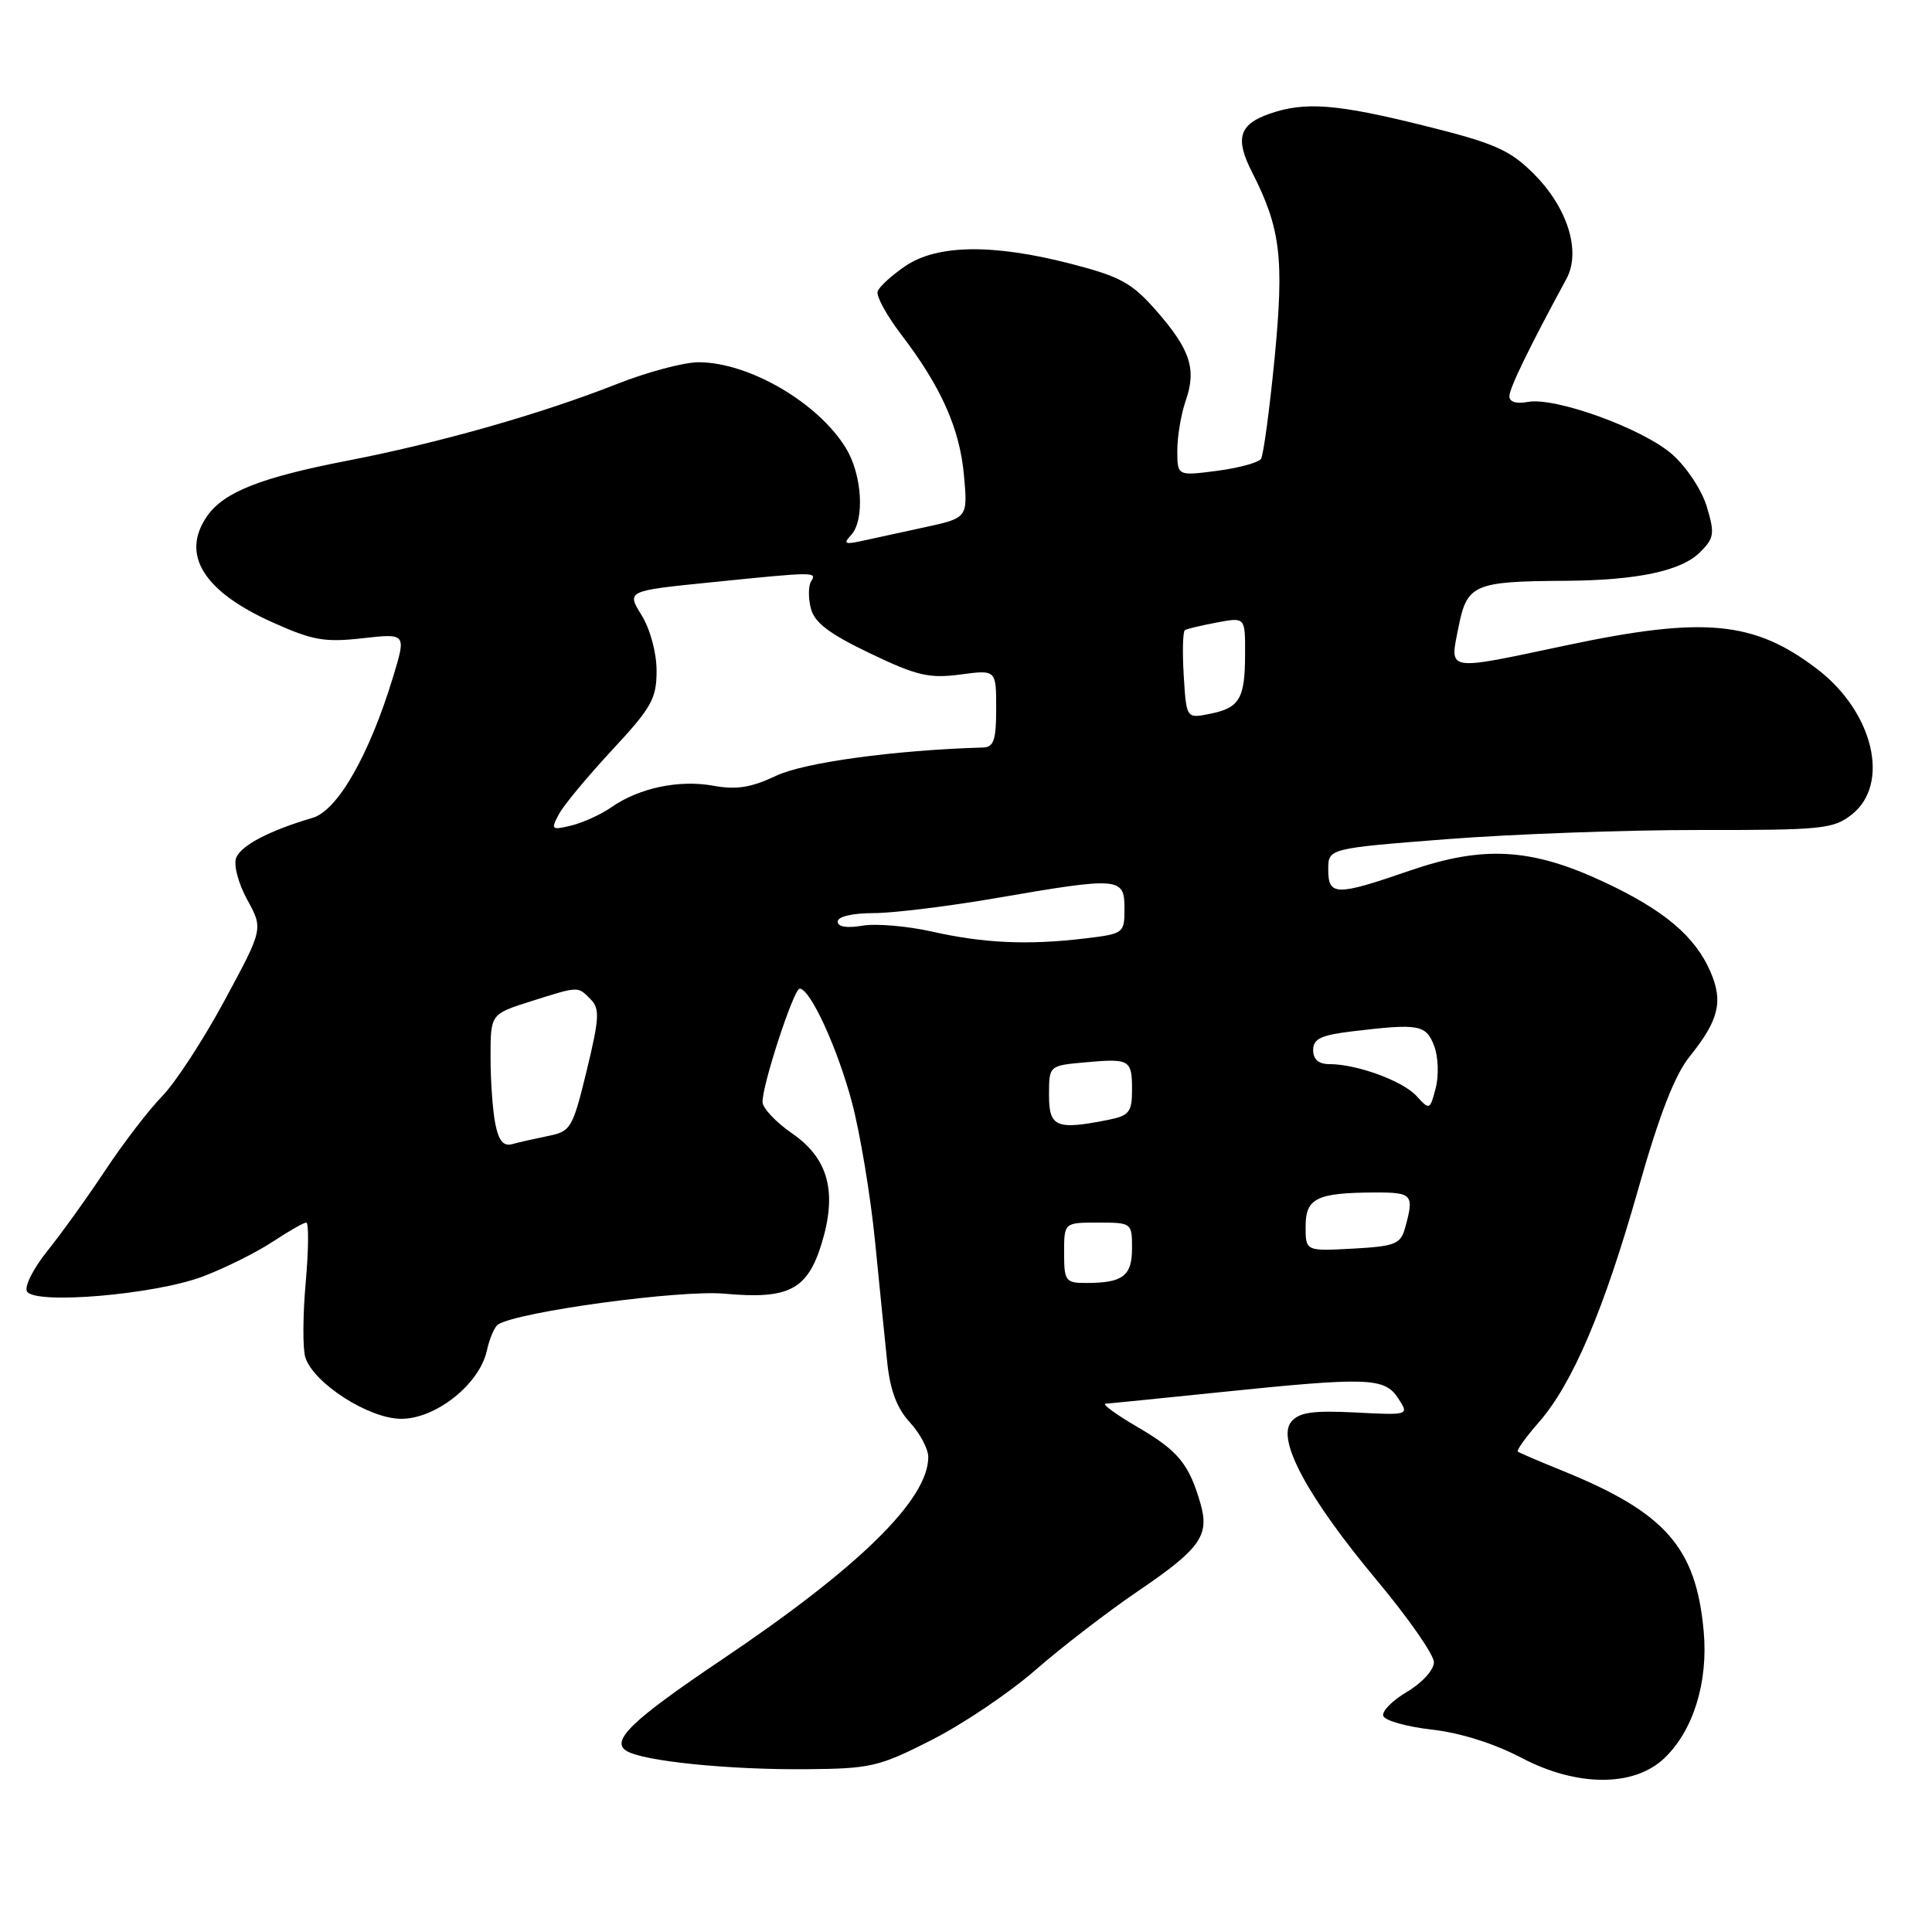 <?xml version="1.0" encoding="UTF-8" standalone="no"?>
<!DOCTYPE svg PUBLIC "-//W3C//DTD SVG 1.1//EN" "http://www.w3.org/Graphics/SVG/1.1/DTD/svg11.dtd" >
<svg xmlns="http://www.w3.org/2000/svg" xmlns:xlink="http://www.w3.org/1999/xlink" version="1.1" viewBox="0 0 256 256">
 <g >
 <path fill="currentColor"
d=" M 220.48 233.02 C 224.35 229.38 226.36 222.94 225.75 216.17 C 224.74 205.02 220.68 200.41 206.98 194.86 C 203.97 193.64 201.33 192.51 201.12 192.35 C 200.91 192.20 202.15 190.46 203.88 188.49 C 208.36 183.38 212.53 173.61 217.09 157.50 C 219.87 147.70 221.91 142.45 223.89 139.99 C 227.74 135.20 228.35 132.75 226.67 128.82 C 224.64 124.08 220.52 120.60 212.52 116.86 C 202.90 112.36 196.54 112.00 186.73 115.39 C 177.03 118.74 176.00 118.72 176.00 115.21 C 176.00 112.42 176.00 112.42 191.75 111.19 C 200.41 110.52 215.43 109.97 225.12 109.98 C 241.44 110.00 242.92 109.85 245.37 107.93 C 250.51 103.88 248.24 94.34 240.78 88.65 C 232.43 82.27 225.80 81.65 207.60 85.50 C 191.39 88.93 192.08 89.05 193.26 83.10 C 194.38 77.43 195.30 77.03 207.38 76.96 C 216.93 76.90 222.79 75.66 225.28 73.16 C 227.14 71.30 227.23 70.70 226.16 67.14 C 225.50 64.94 223.47 61.87 221.58 60.21 C 217.70 56.79 206.05 52.57 202.43 53.26 C 200.93 53.54 200.00 53.26 200.00 52.50 C 200.00 51.44 202.71 45.88 207.56 36.95 C 209.54 33.30 207.70 27.45 203.14 22.94 C 200.02 19.85 197.98 18.96 188.78 16.67 C 177.10 13.76 172.92 13.44 168.23 15.07 C 164.18 16.48 163.62 18.34 165.90 22.81 C 169.69 30.24 170.17 34.20 168.89 47.47 C 168.22 54.31 167.41 60.31 167.09 60.80 C 166.77 61.30 164.14 62.01 161.25 62.39 C 156.00 63.07 156.00 63.07 156.00 59.68 C 156.00 57.82 156.50 54.87 157.10 53.13 C 158.57 48.93 157.74 46.35 153.25 41.21 C 150.00 37.50 148.49 36.66 142.00 34.98 C 131.62 32.29 124.21 32.38 119.97 35.25 C 118.15 36.49 116.49 38.00 116.29 38.62 C 116.08 39.24 117.49 41.80 119.41 44.32 C 124.71 51.26 127.17 56.77 127.73 62.99 C 128.24 68.63 128.24 68.63 122.37 69.90 C 119.14 70.60 115.38 71.42 114.00 71.72 C 111.95 72.16 111.73 72.02 112.75 70.93 C 114.61 68.96 114.26 62.93 112.08 59.37 C 108.41 53.35 99.22 48.00 92.56 48.00 C 90.63 48.00 85.78 49.29 81.78 50.87 C 71.69 54.85 58.27 58.67 46.05 61.04 C 34.62 63.25 29.67 65.20 27.47 68.35 C 23.91 73.43 26.91 78.34 36.08 82.45 C 41.43 84.86 43.03 85.14 48.05 84.57 C 53.84 83.92 53.84 83.92 52.08 89.71 C 48.94 100.03 44.74 107.39 41.44 108.36 C 35.66 110.07 31.93 112.02 31.29 113.68 C 30.93 114.62 31.58 117.06 32.76 119.22 C 34.88 123.08 34.88 123.08 29.77 132.54 C 26.97 137.74 23.24 143.46 21.49 145.25 C 19.74 147.04 16.37 151.43 14.00 155.00 C 11.64 158.57 8.16 163.41 6.29 165.74 C 4.40 168.09 3.19 170.50 3.58 171.13 C 4.68 172.90 20.57 171.54 26.91 169.13 C 29.85 168.01 33.99 165.95 36.11 164.55 C 38.23 163.15 40.24 162.00 40.58 162.00 C 40.93 162.00 40.89 165.56 40.51 169.91 C 40.12 174.26 40.10 178.74 40.46 179.86 C 41.55 183.29 48.89 188.00 53.16 188.00 C 57.77 188.00 63.53 183.41 64.51 178.97 C 64.86 177.35 65.54 175.78 66.01 175.49 C 68.77 173.79 90.11 170.89 96.00 171.42 C 104.48 172.19 106.96 170.92 108.84 164.87 C 110.97 158.00 109.80 153.53 104.98 150.20 C 102.83 148.72 101.06 146.84 101.04 146.03 C 100.98 143.82 105.18 131.00 105.96 131.00 C 107.35 131.00 110.96 138.84 112.88 146.04 C 113.97 150.14 115.35 158.45 115.95 164.50 C 116.55 170.55 117.28 177.83 117.58 180.67 C 117.96 184.24 118.88 186.66 120.56 188.47 C 121.90 189.92 123.00 191.99 123.00 193.07 C 123.00 198.69 113.84 207.68 95.62 219.93 C 83.76 227.91 80.87 230.68 83.01 232.00 C 85.19 233.36 96.46 234.51 106.73 234.43 C 115.37 234.36 116.44 234.12 123.44 230.56 C 127.55 228.48 133.75 224.30 137.21 221.28 C 140.67 218.26 146.75 213.58 150.72 210.88 C 159.02 205.25 160.29 203.48 159.08 199.27 C 157.56 193.99 156.13 192.24 150.76 189.11 C 147.87 187.42 145.95 186.02 146.50 185.99 C 147.05 185.96 153.80 185.29 161.50 184.49 C 181.25 182.45 183.45 182.52 185.25 185.26 C 186.74 187.53 186.74 187.53 179.57 187.16 C 173.92 186.88 172.13 187.14 171.09 188.40 C 169.13 190.76 173.32 198.49 182.50 209.47 C 186.62 214.41 190.00 219.26 190.00 220.25 C 190.00 221.27 188.44 222.99 186.46 224.16 C 184.51 225.31 183.08 226.75 183.29 227.37 C 183.50 227.99 186.39 228.80 189.72 229.18 C 193.49 229.60 197.99 231.02 201.64 232.94 C 208.94 236.77 216.45 236.80 220.48 233.02 Z  M 141.00 166.00 C 141.00 162.00 141.00 162.00 145.50 162.00 C 149.95 162.00 150.00 162.04 150.00 165.39 C 150.00 169.08 148.78 170.00 143.92 170.00 C 141.18 170.00 141.00 169.75 141.00 166.00 Z  M 173.00 162.51 C 173.00 158.75 174.48 158.04 182.25 158.01 C 187.19 158.00 187.42 158.29 186.15 162.81 C 185.57 164.85 184.78 165.15 179.25 165.45 C 173.00 165.79 173.00 165.79 173.00 162.51 Z  M 65.63 148.90 C 65.28 147.17 65.00 143.19 65.00 140.06 C 65.00 134.37 65.00 134.37 70.34 132.68 C 76.78 130.65 76.52 130.66 78.27 132.42 C 79.49 133.64 79.42 134.94 77.74 141.86 C 75.88 149.50 75.64 149.92 72.64 150.52 C 70.92 150.87 68.77 151.35 67.88 151.60 C 66.71 151.93 66.08 151.17 65.63 148.90 Z  M 139.00 145.10 C 139.00 141.20 139.00 141.20 143.75 140.77 C 149.72 140.23 150.00 140.39 150.00 144.43 C 150.00 147.35 149.62 147.83 146.88 148.38 C 139.96 149.76 139.00 149.36 139.00 145.10 Z  M 187.71 145.24 C 185.89 143.23 179.81 141.00 176.13 141.00 C 174.72 141.00 174.00 140.37 174.00 139.14 C 174.00 137.64 175.02 137.16 179.25 136.65 C 188.00 135.60 188.96 135.77 190.03 138.58 C 190.58 140.02 190.67 142.50 190.24 144.17 C 189.48 147.10 189.42 147.12 187.71 145.24 Z  M 123.50 123.44 C 120.20 122.70 116.04 122.35 114.25 122.66 C 112.19 123.01 111.00 122.81 111.00 122.11 C 111.00 121.45 112.94 121.00 115.75 120.99 C 118.36 120.99 125.67 120.09 132.00 119.00 C 148.35 116.18 149.00 116.23 149.00 120.36 C 149.00 123.67 148.92 123.73 143.75 124.35 C 136.24 125.25 130.37 124.99 123.50 123.44 Z  M 74.06 107.88 C 74.70 106.68 77.88 102.86 81.11 99.38 C 86.34 93.76 87.00 92.58 87.00 88.89 C 87.00 86.49 86.16 83.38 85.01 81.51 C 83.02 78.29 83.02 78.29 94.32 77.15 C 108.12 75.75 108.28 75.75 107.46 77.06 C 107.11 77.64 107.09 79.24 107.44 80.61 C 107.91 82.49 109.84 83.96 115.26 86.56 C 121.48 89.54 123.11 89.92 127.23 89.38 C 132.00 88.74 132.00 88.74 132.00 93.87 C 132.00 98.07 131.68 99.01 130.25 99.05 C 118.58 99.39 106.55 101.03 102.83 102.80 C 99.51 104.37 97.57 104.67 94.50 104.11 C 89.97 103.29 84.68 104.40 81.00 106.97 C 79.62 107.93 77.24 109.01 75.70 109.39 C 73.06 110.02 72.97 109.93 74.06 107.88 Z  M 156.85 89.51 C 156.66 86.37 156.73 83.67 157.01 83.49 C 157.29 83.32 159.20 82.87 161.26 82.48 C 165.00 81.78 165.00 81.78 164.98 86.64 C 164.97 92.60 164.26 93.80 160.30 94.59 C 157.20 95.21 157.20 95.21 156.85 89.51 Z "/>
</g>
</svg>